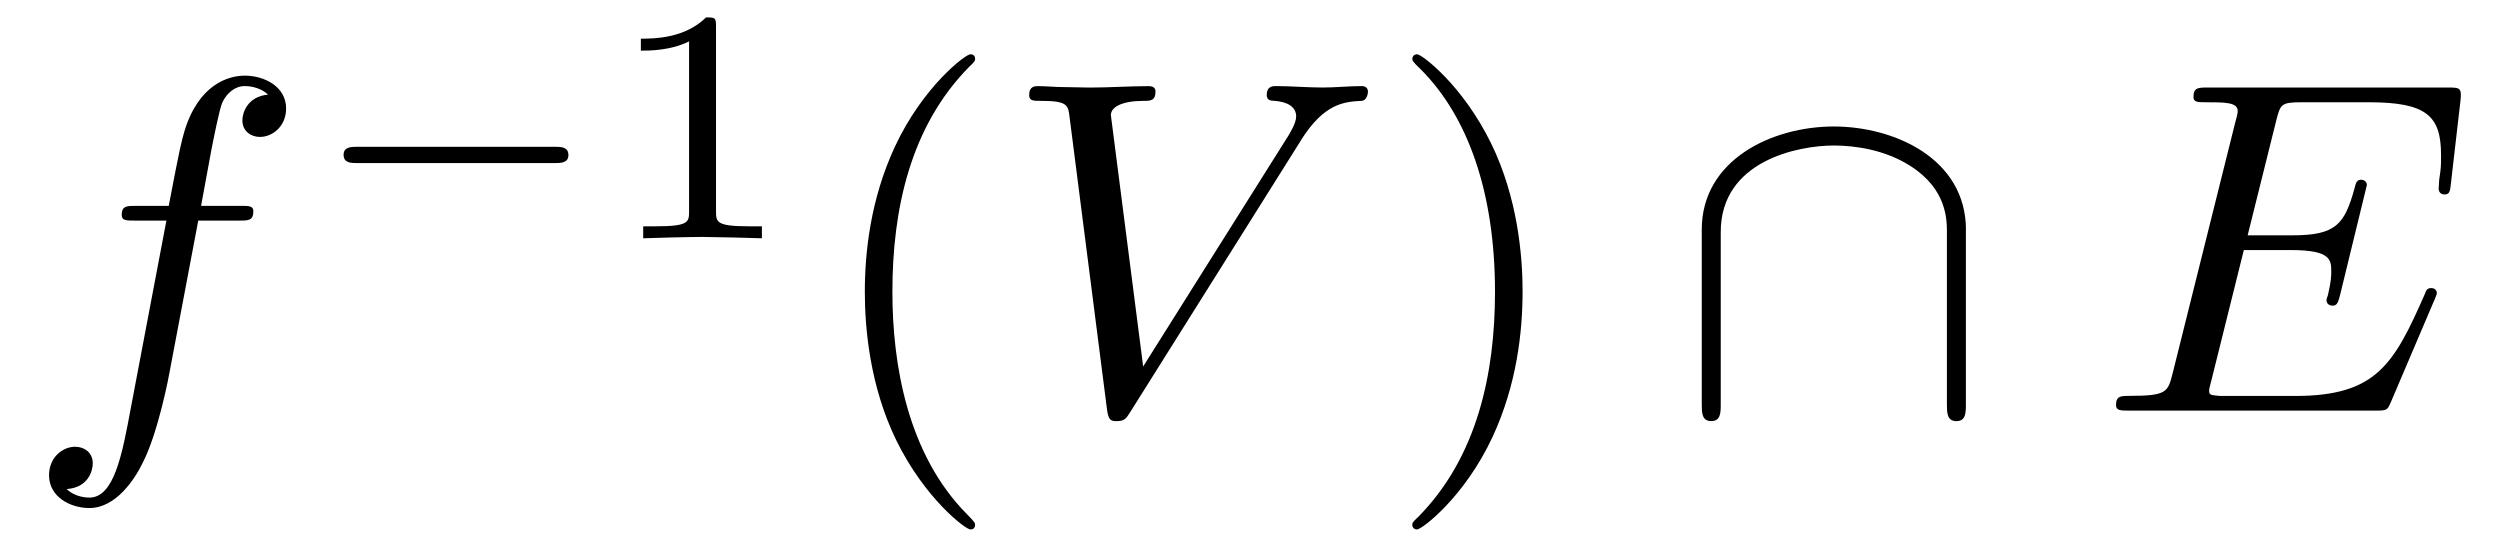 <?xml version='1.0' encoding='UTF-8'?>
<!-- This file was generated by dvisvgm 3.2.2 -->
<svg version='1.1' xmlns='http://www.w3.org/2000/svg' xmlns:xlink='http://www.w3.org/1999/xlink' width='52.418pt' height='11.6pt' viewBox='-.5 -8.61 52.418 11.6'>
<defs>
<path id='g10-40' d='m3.298 2.391c0-.03 0-.05-.169-.219c-1.245-1.255-1.564-3.138-1.564-4.663c0-1.733 .379-3.467 1.604-4.712c.13-.12 .13-.139 .13-.169c0-.07-.04-.1-.1-.1c-.1 0-.996 .677-1.584 1.943c-.508 1.096-.628 2.202-.628 3.039c0 .777 .11 1.983 .658 3.108c.598 1.225 1.455 1.873 1.554 1.873c.06 0 .1-.03 .1-.1z'/>
<path id='g10-41' d='m2.879-2.491c0-.777-.11-1.983-.658-3.108c-.598-1.225-1.455-1.873-1.554-1.873c-.06 0-.1 .04-.1 .1c0 .03 0 .05 .189 .229c.976 .986 1.544 2.57 1.544 4.653c0 1.704-.369 3.457-1.604 4.712c-.13 .12-.13 .139-.13 .169c0 .06 .04 .1 .1 .1c.1 0 .996-.677 1.584-1.943c.508-1.096 .628-2.202 .628-3.039z'/>
<path id='g5-92' d='m6.087-3.786c0-1.514-1.524-2.172-2.77-2.172c-1.295 0-2.77 .697-2.77 2.162v3.656c0 .179 0 .359 .199 .359s.199-.179 .199-.359v-3.606c0-1.494 1.624-1.813 2.371-1.813c.448 0 1.076 .09 1.604 .428c.767 .488 .767 1.126 .767 1.395v3.597c0 .179 0 .359 .199 .359s.199-.179 .199-.359v-3.646z'/>
<path id='g11-49' d='m2.336-4.435c0-.188-.014-.195-.209-.195c-.446 .439-1.081 .446-1.367 .446v.251c.167 0 .628 0 1.011-.195v3.557c0 .23 0 .321-.697 .321h-.265v.251c.126-.007 .983-.028 1.241-.028c.216 0 1.095 .021 1.248 .028v-.251h-.265c-.697 0-.697-.091-.697-.321v-3.864z'/>
<path id='g6-0' d='m5.189-1.576c.112 0 .279 0 .279-.167c0-.174-.16-.174-.279-.174h-4.156c-.112 0-.279 0-.279 .167c0 .174 .16 .174 .279 .174h4.156z'/>
<path id='g7-69' d='m7.054-2.321c.02-.05 .05-.12 .05-.139c0-.01 0-.11-.12-.11c-.09 0-.11 .06-.13 .12c-.648 1.474-1.016 2.142-2.72 2.142h-1.455c-.139 0-.159 0-.219-.01c-.1-.01-.13-.02-.13-.1c0-.03 0-.05 .05-.229l.677-2.72h.986c.847 0 .847 .209 .847 .458c0 .07 0 .189-.07 .488c-.02 .05-.03 .08-.03 .11c0 .05 .04 .11 .13 .11c.08 0 .11-.05 .149-.199l.568-2.331c0-.06-.05-.11-.12-.11c-.09 0-.11 .06-.139 .179c-.209 .757-.389 .986-1.305 .986h-.936l.598-2.401c.09-.349 .1-.389 .538-.389h1.405c1.215 0 1.514 .289 1.514 1.106c0 .239 0 .259-.04 .528c0 .06-.01 .13-.01 .179s.03 .12 .12 .12c.11 0 .12-.06 .139-.249l.199-1.724c.03-.269-.02-.269-.269-.269h-5.031c-.199 0-.299 0-.299 .199c0 .11 .09 .11 .279 .11c.369 0 .648 0 .648 .179c0 .04 0 .06-.05 .239l-1.315 5.27c-.1 .389-.12 .468-.907 .468c-.169 0-.279 0-.279 .189c0 .12 .09 .12 .279 .12h5.171c.229 0 .239-.01 .309-.169l.917-2.152z'/>
<path id='g7-86' d='m6.257-5.669c.488-.777 .907-.807 1.275-.827c.12-.01 .13-.179 .13-.189c0-.08-.05-.12-.13-.12c-.259 0-.548 .03-.817 .03c-.329 0-.667-.03-.986-.03c-.06 0-.189 0-.189 .189c0 .11 .09 .12 .159 .12c.269 .02 .458 .12 .458 .329c0 .149-.149 .369-.149 .379l-3.059 4.862l-.677-5.27c0-.169 .229-.299 .687-.299c.139 0 .249 0 .249-.199c0-.09-.08-.11-.139-.11c-.399 0-.827 .03-1.235 .03c-.179 0-.369-.01-.548-.01s-.369-.02-.538-.02c-.07 0-.189 0-.189 .189c0 .12 .09 .12 .249 .12c.558 0 .568 .09 .598 .339l.787 6.147c.03 .199 .07 .229 .199 .229c.159 0 .199-.05 .279-.179l3.587-5.709z'/>
<path id='g7-102' d='m3.656-3.985h.857c.199 0 .299 0 .299-.199c0-.11-.1-.11-.269-.11h-.827l.209-1.136c.04-.209 .179-.917 .239-1.036c.09-.189 .259-.339 .468-.339c.04 0 .299 0 .488 .179c-.438 .04-.538 .389-.538 .538c0 .229 .179 .349 .369 .349c.259 0 .548-.219 .548-.598c0-.458-.458-.687-.867-.687c-.339 0-.966 .179-1.265 1.166c-.06 .209-.09 .309-.329 1.564h-.687c-.189 0-.299 0-.299 .189c0 .12 .09 .12 .279 .12h.658l-.747 3.935c-.179 .966-.349 1.873-.867 1.873c-.04 0-.289 0-.478-.179c.458-.03 .548-.389 .548-.538c0-.229-.179-.349-.369-.349c-.259 0-.548 .219-.548 .598c0 .448 .438 .687 .847 .687c.548 0 .946-.588 1.126-.966c.319-.628 .548-1.833 .558-1.903l.598-3.158z'/>
</defs>
<g id='page977'>
<g fill='currentColor'>
<use x='0' y='0' xlink:href='#g7-102'/>
<use x='5.95' y='-3.615' xlink:href='#g6-0'/>
<use x='12.177' y='-3.615' xlink:href='#g11-49'/>
<use x='16.646' y='0' xlink:href='#g10-40'/>
<use x='20.52' y='0' xlink:href='#g7-86'/>
<use x='28.546' y='0' xlink:href='#g10-41'/>
<use x='34.634' y='0' xlink:href='#g5-92'/>
<use x='43.49' y='0' xlink:href='#g7-69'/>
</g>
</g>
</svg>